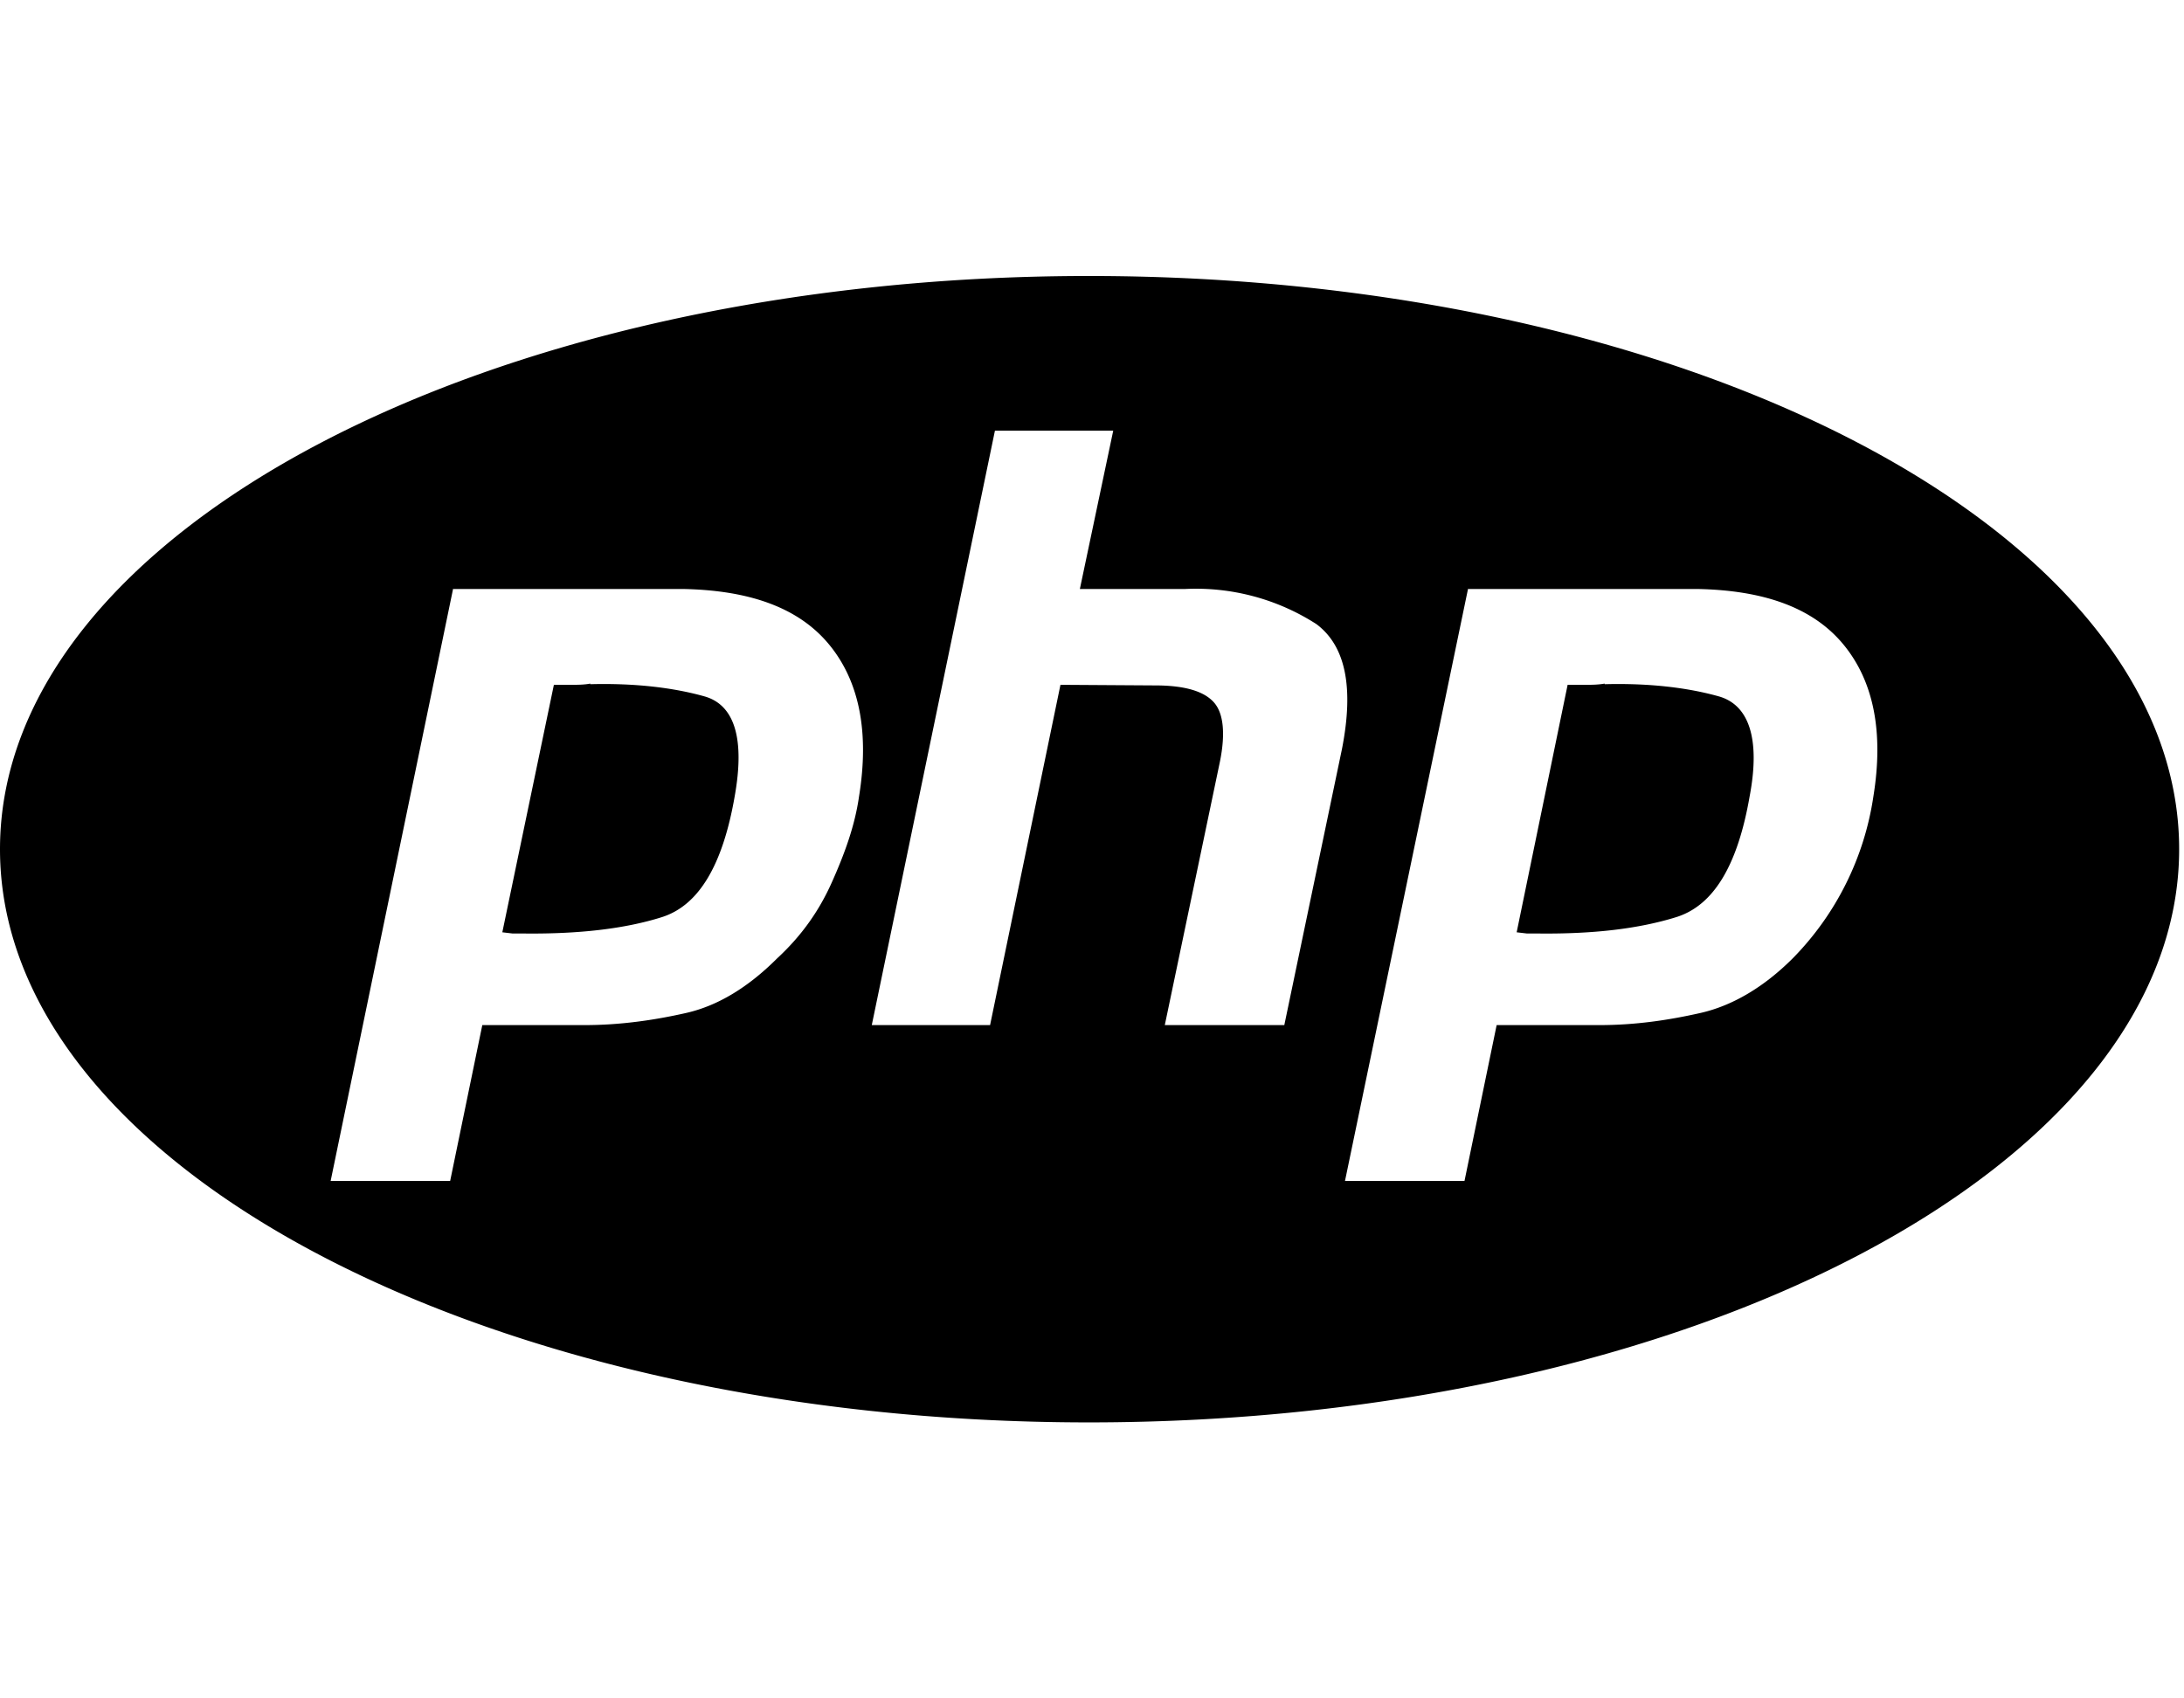 <svg xmlns="http://www.w3.org/2000/svg" viewBox="0 0 36 28" id="icon"><path d="M17.95 4.55c9.93 0 17.97 4.23 17.97 9.45s-8.05 9.45-17.97 9.45S0 19.22 0 14s8.03-9.45 17.95-9.45zM16.4 7.1l-2.03 9.8h1.95l1.16-5.61 1.56.01c.5 0 .81.1.97.28s.19.52.1.97l-.91 4.35h1.97l.95-4.55c.2-1.02.06-1.7-.42-2.06a3.67 3.67 0 0 0-2.16-.58H17.8l.55-2.61h-1.96zM7.47 9.7l-2.02 9.77h1.97l.53-2.57h1.69c.58 0 1.14-.08 1.67-.2s1.03-.43 1.5-.9c.4-.37.69-.78.9-1.25s.38-.93.45-1.42c.17-1.05.01-1.89-.49-2.5s-1.31-.9-2.42-.92H7.47zm16.73 0-2.03 9.77h1.97l.53-2.57h1.7c.58 0 1.13-.08 1.66-.2s1.05-.43 1.52-.9a4.81 4.81 0 0 0 1.33-2.67c.17-1.05.01-1.89-.49-2.5s-1.31-.9-2.42-.92H24.2zM9.73 11.28c.75-.02 1.38.06 1.88.2s.67.7.5 1.65c-.2 1.15-.6 1.8-1.2 1.99s-1.36.28-2.27.27h-.19l-.17-.02.85-4.08h.28c.1 0 .22 0 .32-.02zm16.72 0c.75-.02 1.38.06 1.88.2s.69.7.51 1.65c-.2 1.15-.6 1.8-1.21 1.99s-1.36.28-2.27.27h-.19l-.17-.02.84-4.08h.29c.1 0 .21 0 .32-.02z"/></svg>